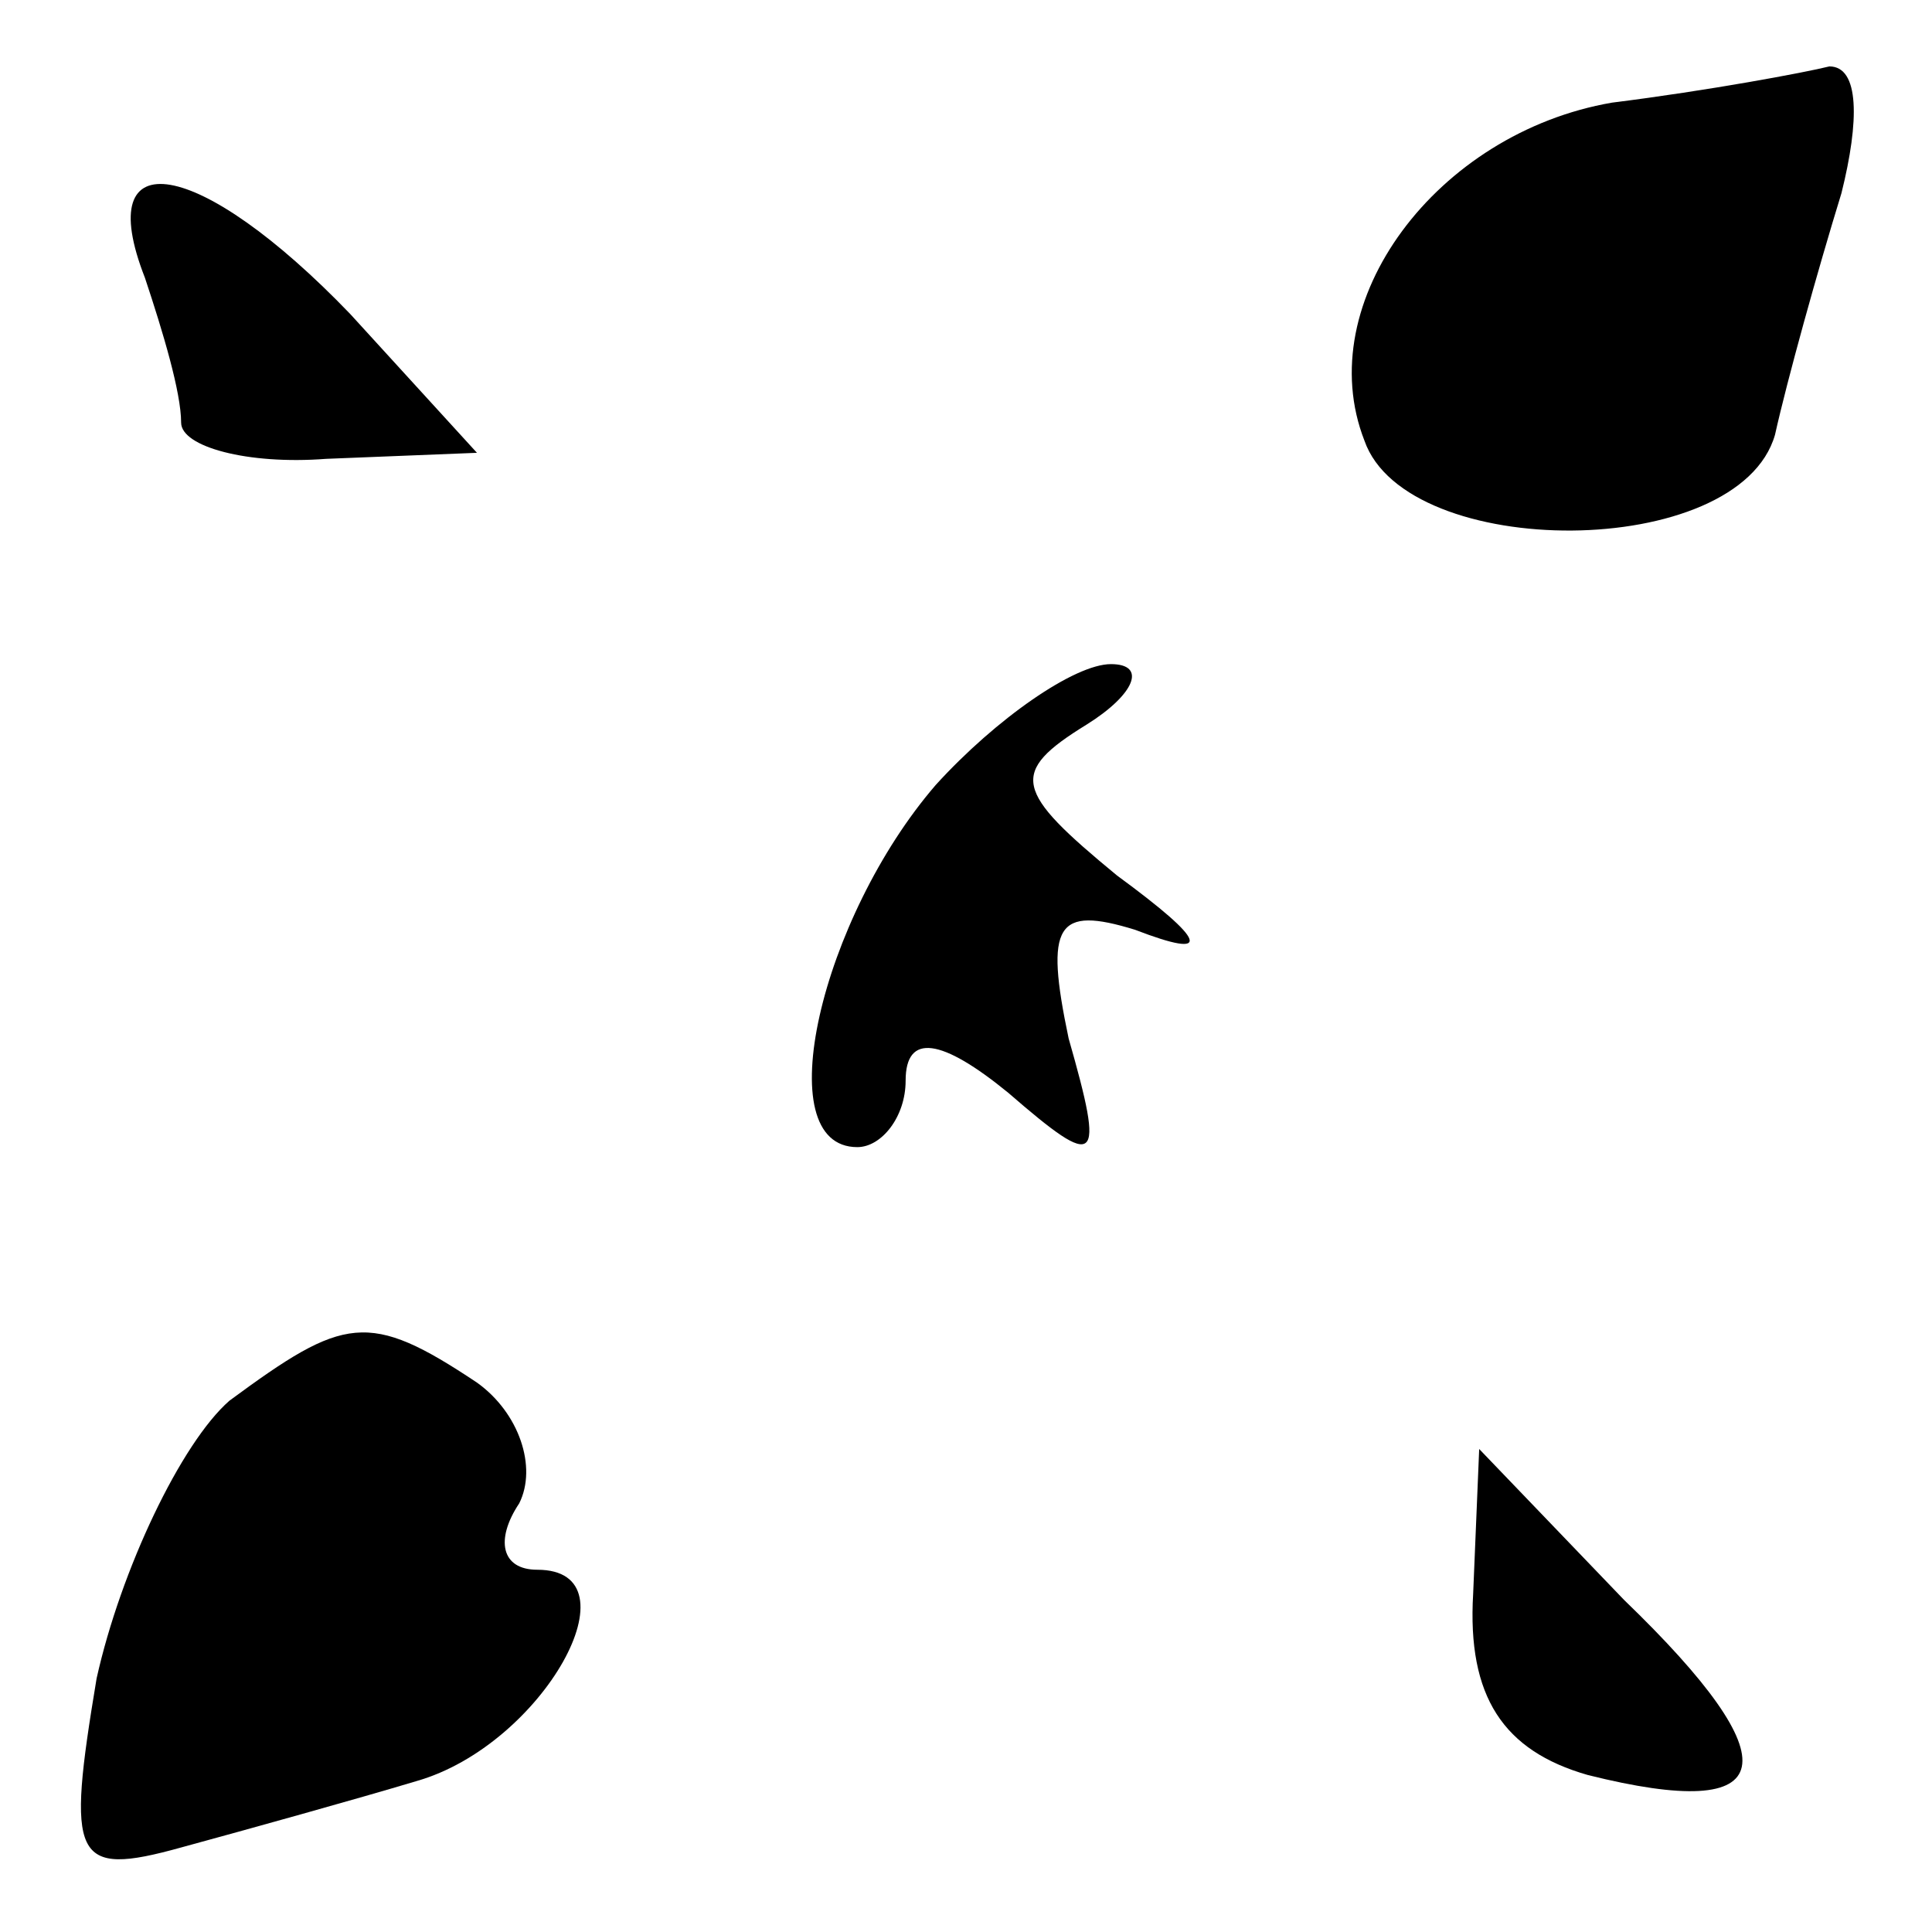 <?xml version="1.0" standalone="no"?>
<!DOCTYPE svg PUBLIC "-//W3C//DTD SVG 20010904//EN"
 "http://www.w3.org/TR/2001/REC-SVG-20010904/DTD/svg10.dtd">
<svg version="1.0" xmlns="http://www.w3.org/2000/svg"
 width="32pt" height="32pt" viewBox="0 0 32 32"
 preserveAspectRatio="xMidYMid meet">
<g transform="translate(0,32) scale(0.1,-0.1)"
fill="#000000" stroke="none">
<path fill="#000000" stroke="none" d="M267 303 c-29 -5 -50 -33 -41 -56 7
-20 62 -20 68 1 2 9 7 27 11 40 3 12 3 21 -2 21 -4 -1 -20 -4 -36 -6z"/>
<path fill="#000000" stroke="none" d="M24 274 c3 -9 6 -19 6 -24 0 -4 11 -7
24 -6 l25 1 -21 23 c-25 26 -43 29 -34 6z"/>
<path fill="#000000" stroke="none" d="M155 190 c-19 -22 -28 -60 -13 -60 4 0
8 5 8 11 0 8 6 7 17 -2 15 -13 16 -12 10 9 -4 19 -2 22 11 18 13 -5 12 -2 -3
9 -17 14 -18 17 -5 25 8 5 10 10 4 10 -6 0 -19 -9 -29 -20z"/>
<path fill="#000000" stroke="none" d="M38 88 c-8 -7 -18 -28 -22 -46 -5 -30
-4 -33 14 -28 11 3 29 8 39 11 21 6 37 35 20 35 -6 0 -7 5 -3 11 3 6 0 15 -7
20 -18 12 -22 11 -41 -3z"/>
<path fill="#000000" stroke="none" d="M244 56 c-1 -17 5 -26 19 -30 32 -8 34
2 6 29 l-24 25 -1 -24z"/>
</g>
</svg>
